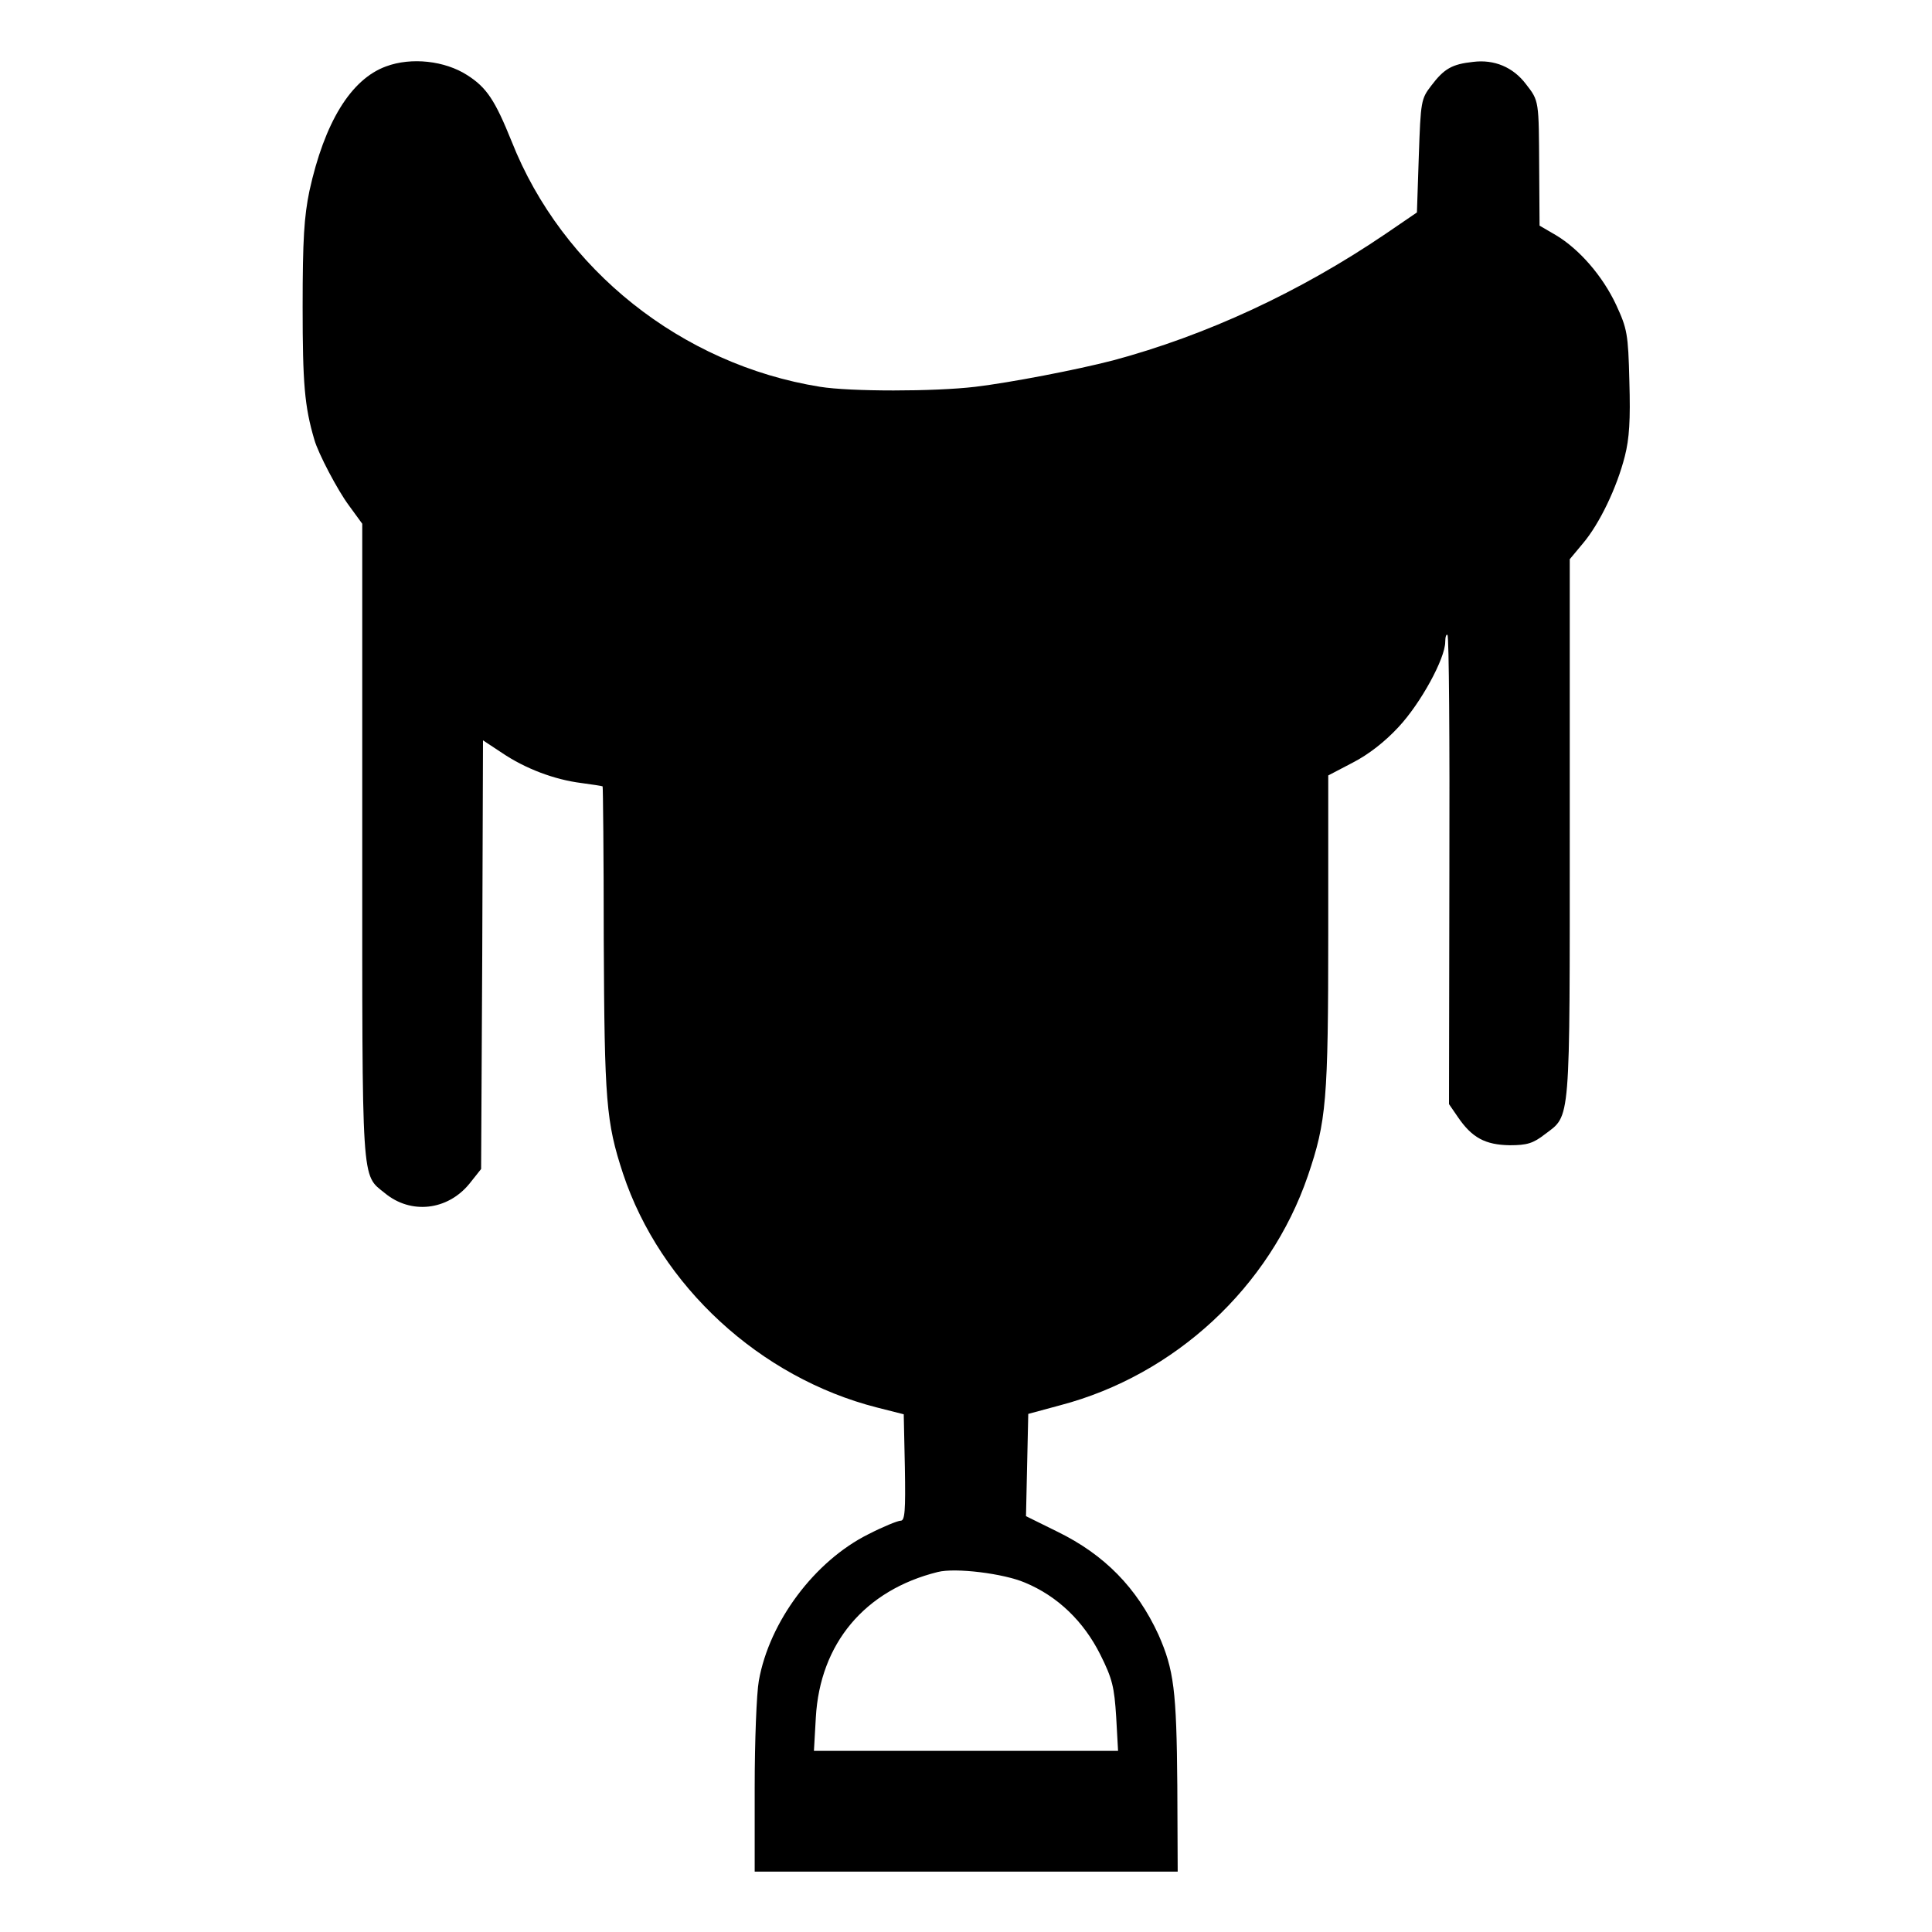 <?xml version="1.0" standalone="no"?>
<!DOCTYPE svg PUBLIC "-//W3C//DTD SVG 20010904//EN"
 "http://www.w3.org/TR/2001/REC-SVG-20010904/DTD/svg10.dtd">
<svg version="1.0" xmlns="http://www.w3.org/2000/svg"
 width="512pt" height="512pt" viewBox="0 0 512 512"
 preserveAspectRatio="xMidYMid meet">
<g transform="translate(0,512) scale(0.1,-0.1)"
fill="#000000" stroke="none">
<path d="M1023 4944 c-93 -34 -163 -148 -203 -330 -14 -68 -18 -128 -18 -307
0 -203 5 -264 31 -352 10 -36 62 -135 92 -175 l35 -48 0 -841 c0 -922 -3 -882
60 -933 69 -57 166 -46 224 25 l31 39 3 568 2 568 50 -33 c62 -42 139 -71 210
-80 30 -4 56 -8 57 -9 1 -1 3 -184 3 -407 2 -427 6 -482 51 -619 99 -298 363
-541 673 -620 l71 -18 3 -141 c2 -115 0 -141 -11 -141 -8 0 -47 -16 -86 -36
-142 -71 -262 -231 -290 -388 -6 -33 -11 -160 -11 -283 l0 -223 560 0 561 0
-1 228 c-2 253 -9 307 -50 400 -57 124 -143 212 -268 273 l-83 41 3 136 3 135
85 23 c304 80 555 313 656 608 49 144 54 198 54 645 l0 416 65 34 c41 21 85
55 121 94 59 63 124 182 124 226 0 13 3 22 6 18 4 -3 6 -284 5 -624 l-1 -619
24 -35 c37 -54 72 -73 137 -74 46 0 62 5 93 29 69 52 66 19 66 810 l0 714 35
42 c44 52 90 148 111 231 12 47 15 96 12 198 -3 127 -6 140 -35 203 -36 77
-98 148 -160 185 l-43 25 -1 151 c-1 181 0 179 -35 224 -34 45 -84 66 -140 59
-56 -6 -77 -18 -111 -63 -27 -35 -28 -41 -33 -186 l-5 -150 -82 -56 c-228
-155 -477 -270 -723 -336 -96 -25 -273 -59 -365 -70 -109 -13 -332 -13 -412 0
-367 59 -683 311 -817 650 -44 109 -66 143 -118 176 -59 38 -148 48 -215 23z
m1693 -4018 c87 -36 156 -103 200 -191 32 -64 37 -86 42 -165 l5 -90 -403 0
-403 0 5 88 c11 197 130 338 323 386 47 12 175 -4 231 -28z"/>
</g>
</svg>
